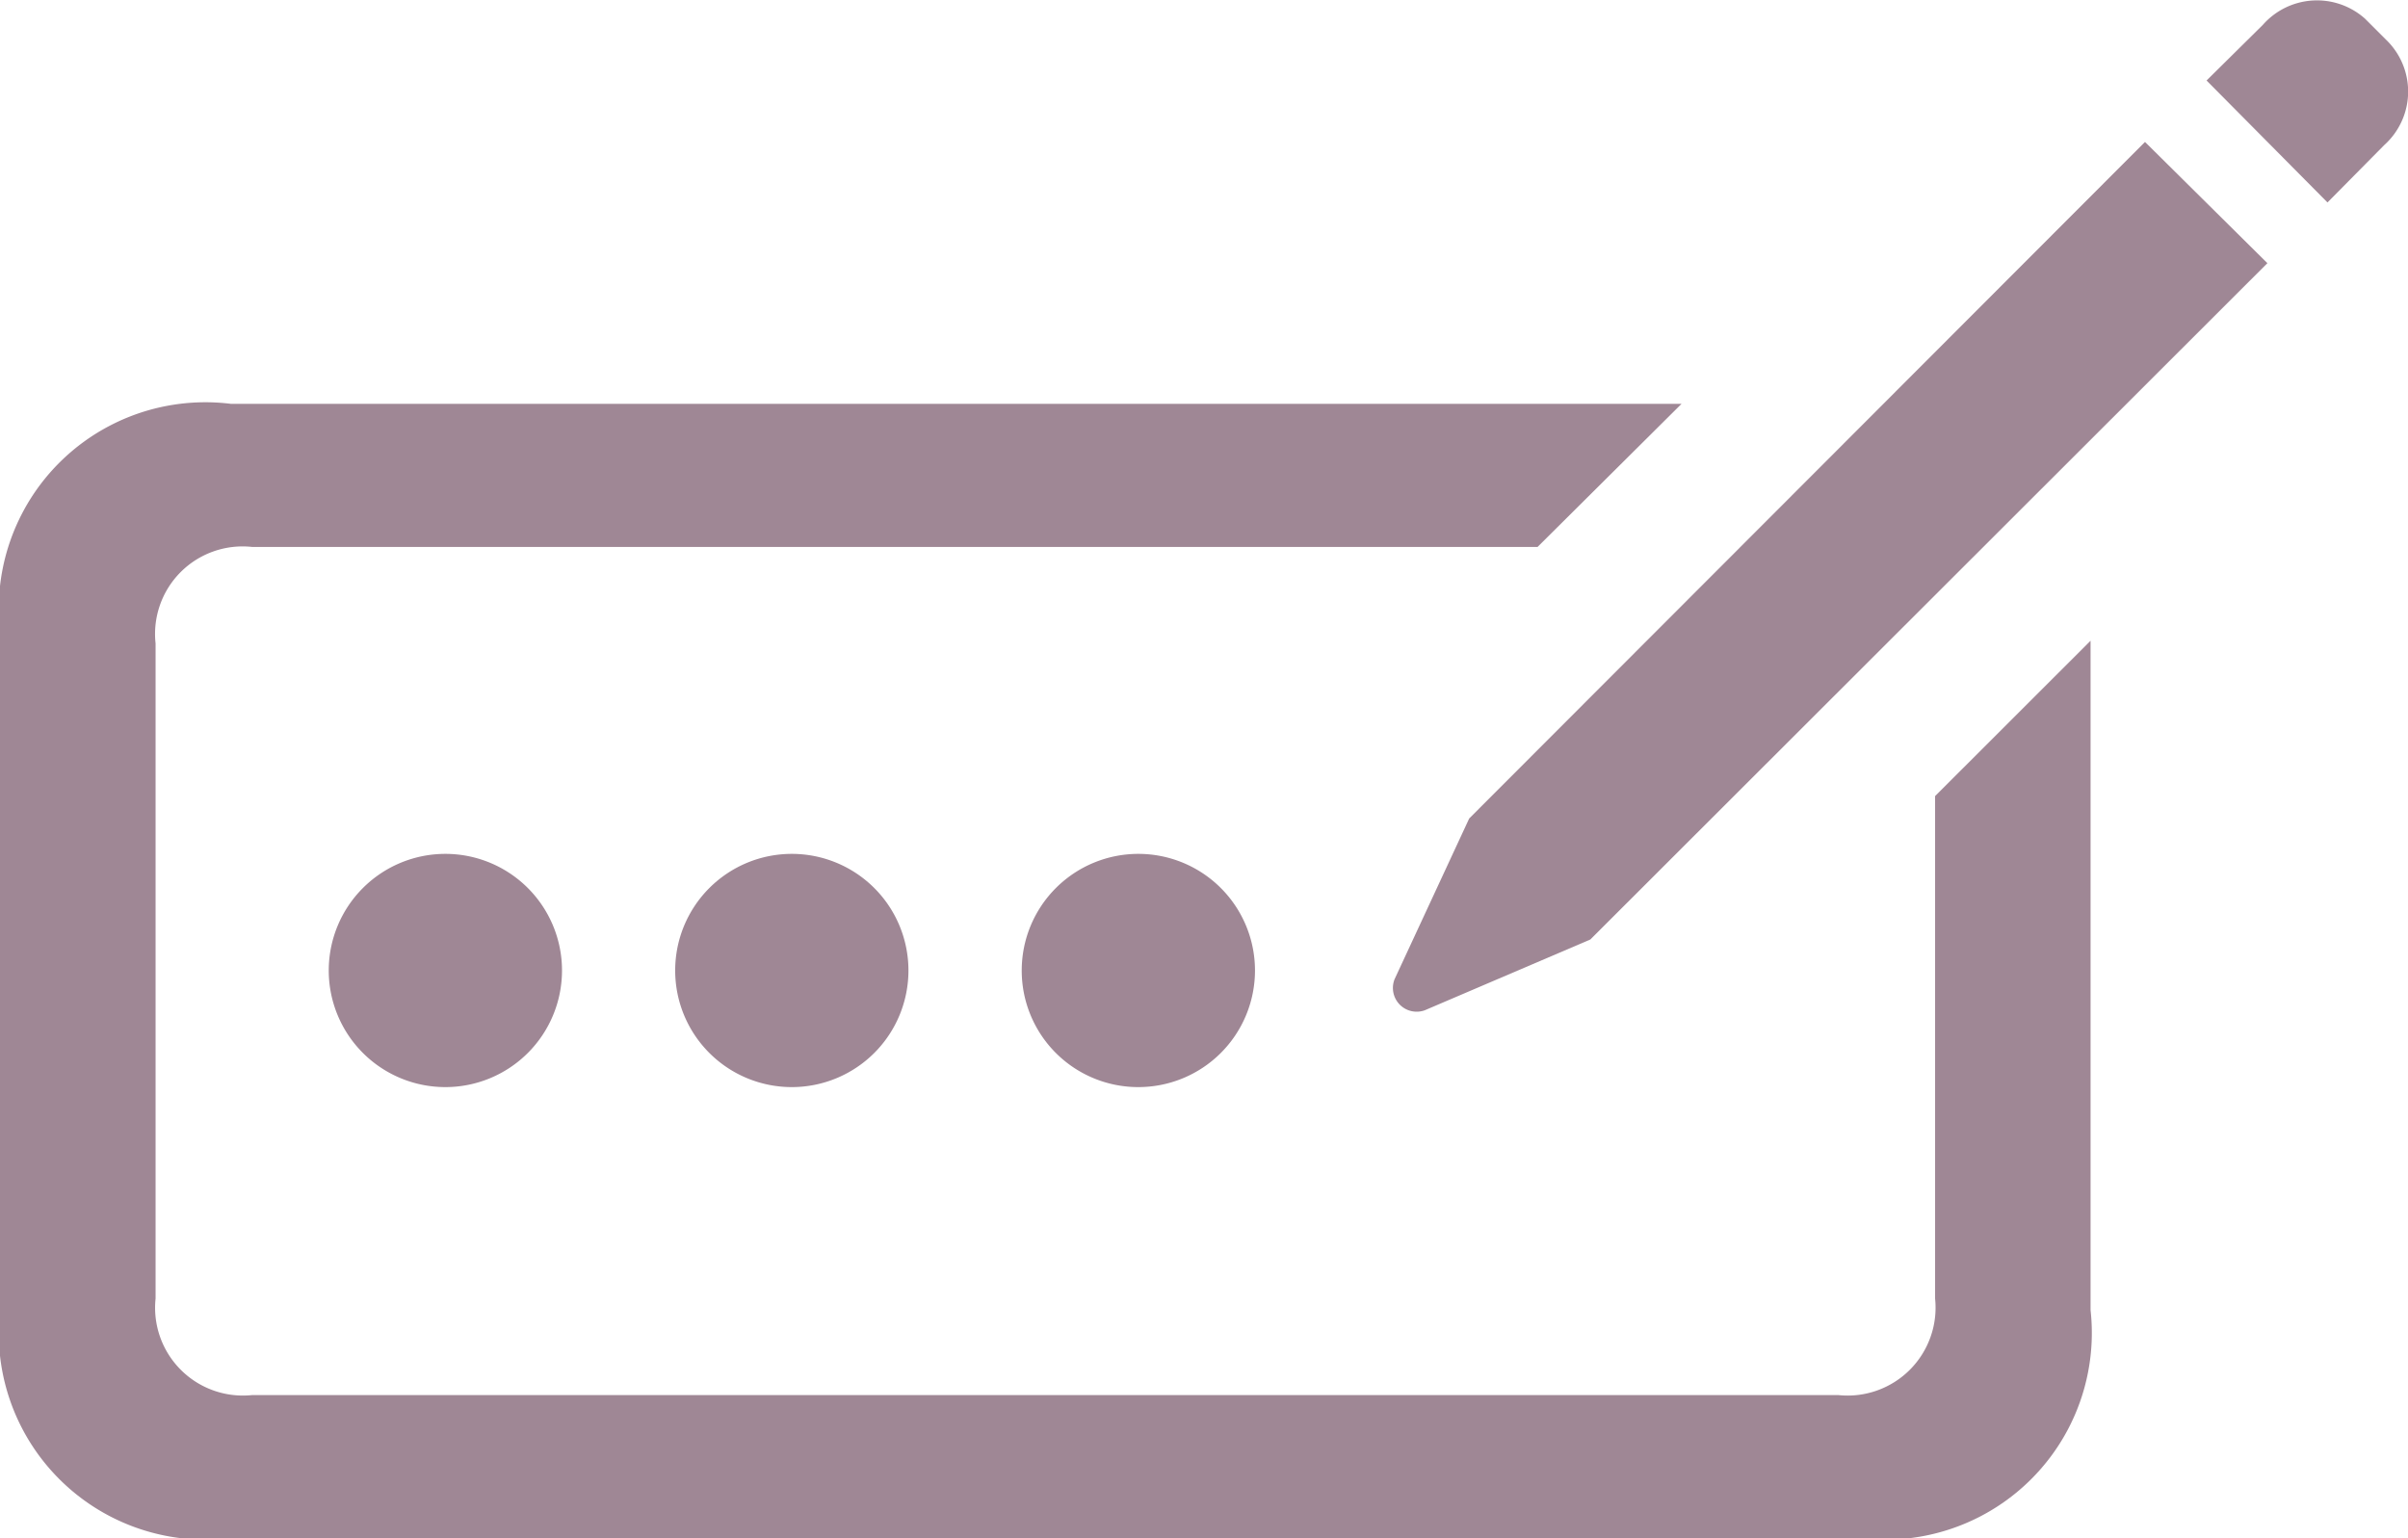 <svg xmlns="http://www.w3.org/2000/svg" width="23" height="14.693" viewBox="0 0 23 14.693">
  <g id="Editting" transform="translate(0 0)">
    <path id="Path_18" data-name="Path 18" d="M2.778,17.718H18.332a1.975,1.975,0,0,0,2.207-2.178V9.146l-1.485,1.484v4.8a.84.84,0,0,1-.925.922H2.98a.839.839,0,0,1-.923-.922V9.172A.836.836,0,0,1,2.98,8.25H15.257l1.375-1.367H2.778A1.974,1.974,0,0,0,.571,9.06V15.54A1.975,1.975,0,0,0,2.778,17.718Z" transform="translate(-0.571 -3.025)" fill="#9f8795"/>
    <path id="Path_19" data-name="Path 19" d="M18.7,11.365l1.581-.676,6.467-6.461L25.579,3.07,19.124,9.533l-.713,1.536A.227.227,0,0,0,18.7,11.365Zm8.622-7.717.542-.548a.687.687,0,0,0,.016-1.008l-.2-.2a.689.689,0,0,0-.975.059l-.538.532Z" transform="translate(-5.091 -1.714)" fill="#9f8795"/>
    <path id="Path_20" data-name="Path 20" d="M5.893,14.871a1.114,1.114,0,1,0-1.115-1.114A1.114,1.114,0,0,0,5.893,14.871Z" transform="translate(-1.638 -4.486)" fill="#9f8795"/>
    <path id="Path_21" data-name="Path 21" d="M10.326,14.871a1.114,1.114,0,1,0-1.114-1.114A1.114,1.114,0,0,0,10.326,14.871Z" transform="translate(-2.763 -4.486)" fill="#9f8795"/>
    <path id="Path_22" data-name="Path 22" d="M14.76,14.871a1.114,1.114,0,1,0-1.113-1.114A1.113,1.113,0,0,0,14.76,14.871Z" transform="translate(-3.888 -4.486)" fill="#9f8795"/>
  </g>
</svg>
